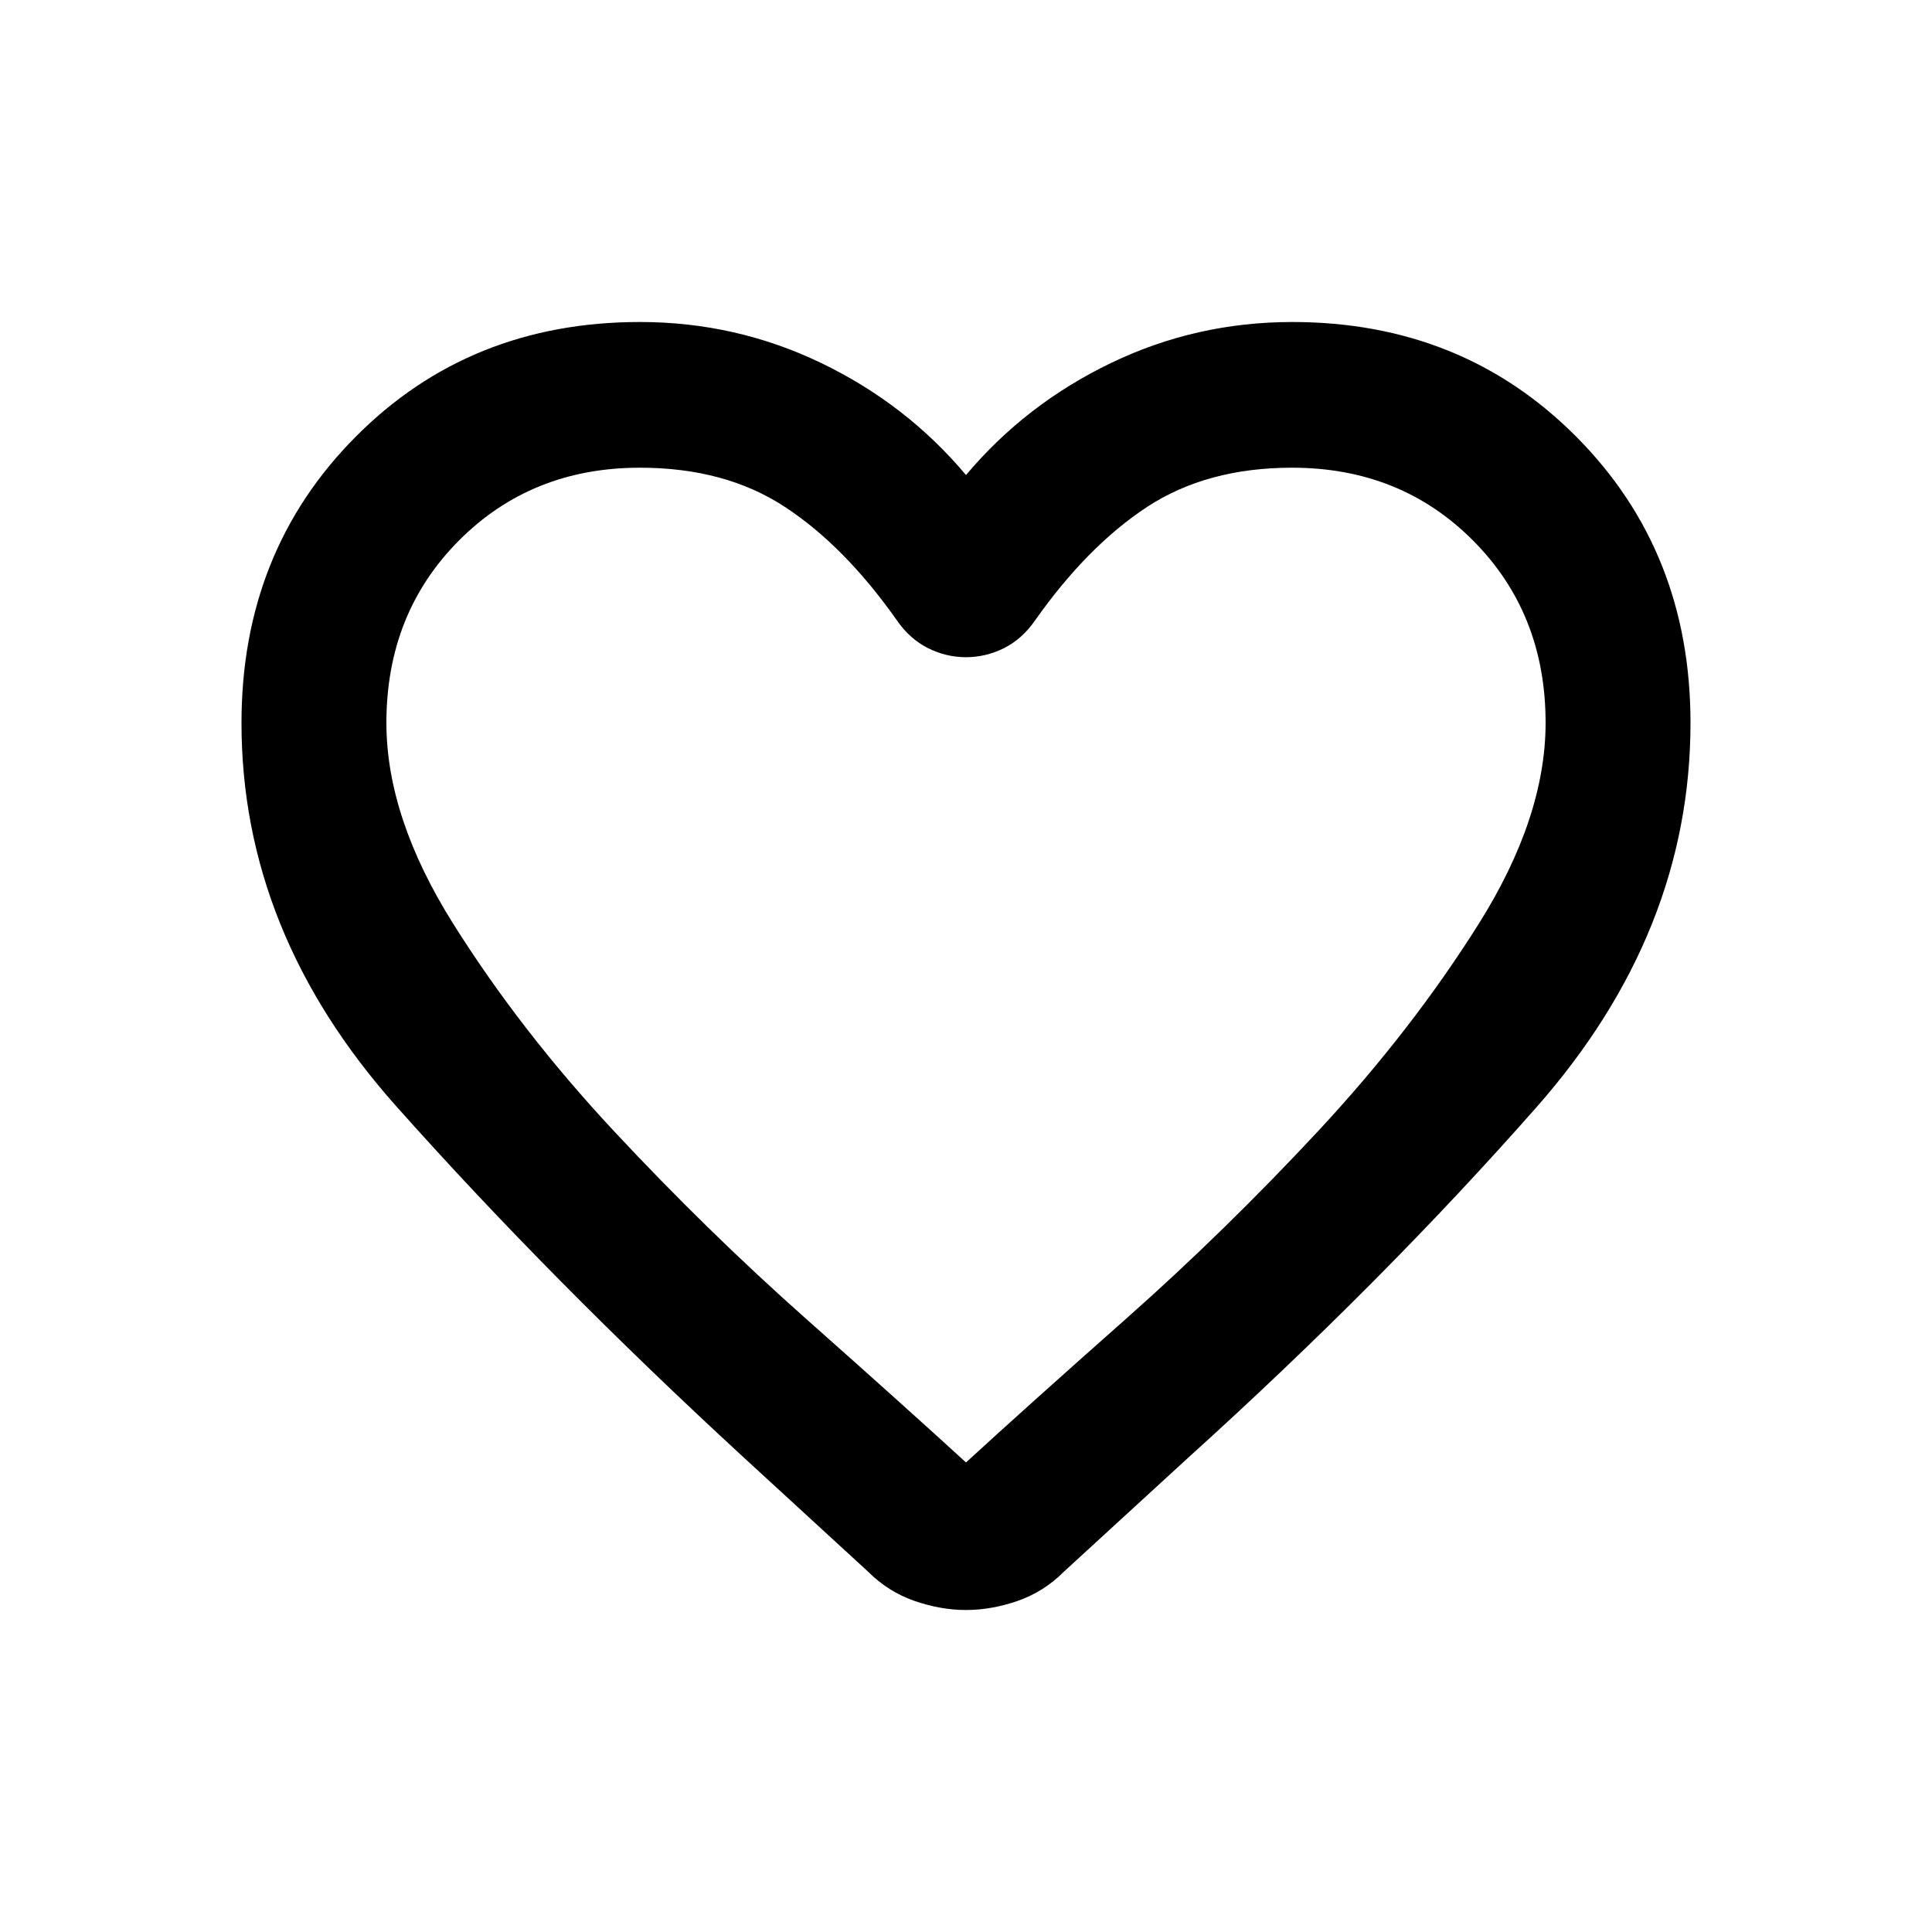 <svg width="24" height="24" viewBox="0 0 24 24" fill="none" xmlns="http://www.w3.org/2000/svg">
<path d="M12 20C11.79 20 11.576 19.962 11.359 19.887C11.142 19.811 10.951 19.691 10.785 19.525L9.232 18.099C7.643 16.636 6.206 15.184 4.923 13.743C3.64 12.303 2.999 10.714 3 8.979C3 7.561 3.473 6.376 4.418 5.426C5.362 4.475 6.54 4 7.95 4C8.745 4 9.495 4.17 10.2 4.509C10.905 4.848 11.505 5.312 12 5.901C12.495 5.313 13.095 4.849 13.8 4.51C14.505 4.17 15.255 4.001 16.05 4C17.46 4 18.637 4.475 19.582 5.426C20.527 6.376 21 7.561 21 8.979C21 10.714 20.363 12.306 19.087 13.754C17.812 15.202 16.365 16.658 14.745 18.122L13.215 19.525C13.05 19.691 12.859 19.811 12.642 19.887C12.425 19.962 12.211 20 12 20ZM11.145 7.711C10.71 7.093 10.245 6.621 9.75 6.297C9.255 5.972 8.655 5.81 7.95 5.81C7.05 5.81 6.3 6.112 5.7 6.716C5.1 7.319 4.8 8.074 4.8 8.979C4.8 9.763 5.077 10.597 5.633 11.48C6.188 12.363 6.851 13.219 7.624 14.048C8.397 14.877 9.192 15.654 10.009 16.379C10.826 17.104 11.49 17.7 12 18.167C12.51 17.699 13.174 17.103 13.992 16.379C14.809 15.655 15.604 14.878 16.377 14.048C17.149 13.218 17.812 12.362 18.367 11.48C18.922 10.598 19.2 9.764 19.2 8.979C19.2 8.074 18.9 7.319 18.3 6.716C17.7 6.112 16.95 5.81 16.05 5.81C15.345 5.81 14.745 5.973 14.25 6.297C13.755 6.622 13.29 7.093 12.855 7.711C12.75 7.862 12.623 7.975 12.473 8.051C12.322 8.126 12.165 8.164 12 8.164C11.835 8.164 11.678 8.126 11.527 8.051C11.377 7.975 11.25 7.862 11.145 7.711Z" fill="black"/>
</svg>
